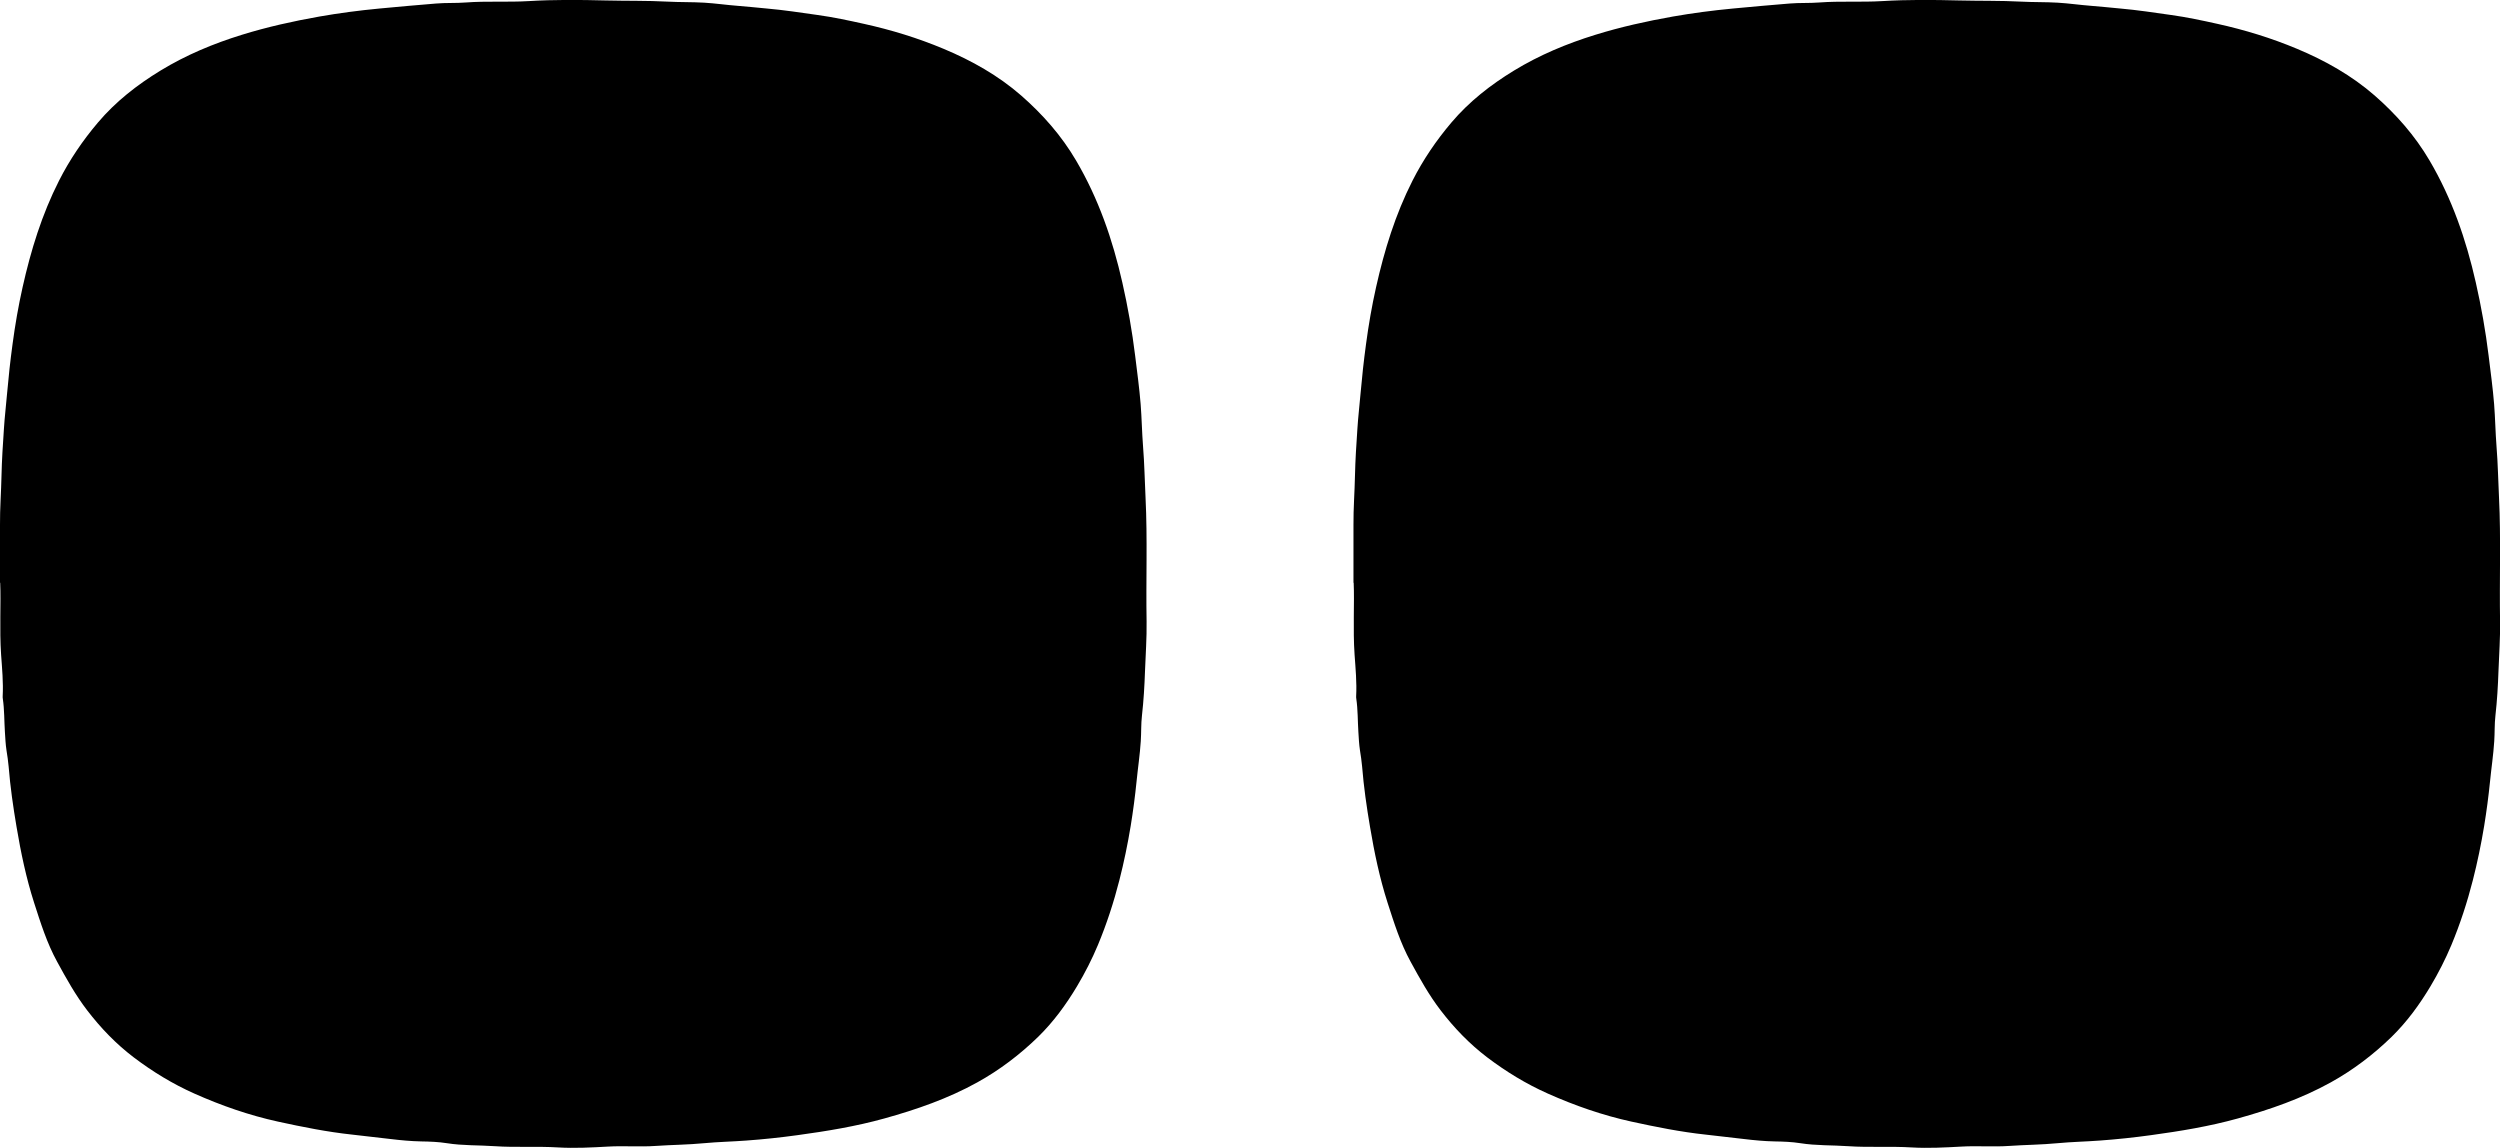 <?xml version="1.0" encoding="UTF-8"?>
<svg id="_图层_2" data-name="图层 2" xmlns="http://www.w3.org/2000/svg" viewBox="0 0 382.35 175.58">
  <g id="_图层_1-2" data-name="图层 1">
    <g>
      <path d="m0,89.13c0-3.49.01-6.16,0-8.84-.02-2.52.18-5.03.23-7.55.05-2.38.21-4.77.37-7.16.11-1.79.33-3.58.48-5.37.22-2.54.5-5.07.84-7.58.39-2.92.89-5.83,1.54-8.72,1.26-5.63,2.95-11.12,5.57-16.28,1.62-3.2,3.63-6.15,5.95-8.89,2.72-3.21,5.99-5.76,9.56-7.94,3.9-2.38,8.07-4.12,12.43-5.47,3.9-1.21,7.87-2.09,11.88-2.8,3.03-.53,6.07-.93,9.13-1.22,2.9-.28,5.81-.53,8.71-.77,1.52-.13,3.05-.04,4.56-.16,3.2-.24,6.41-.02,9.6-.21,3.92-.24,7.84-.2,11.75-.1,3.17.08,6.34.01,9.51.18,1.86.1,3.73.05,5.59.16,1.7.1,3.39.35,5.09.48,1.49.11,2.97.28,4.45.41,2.63.23,5.24.63,7.85,1,2.37.33,4.71.83,7.05,1.35,4.17.92,8.24,2.17,12.18,3.82,4.3,1.8,8.35,4.08,11.86,7.14,3.28,2.87,6.16,6.13,8.39,9.93,3.43,5.83,5.6,12.11,7.08,18.67.84,3.7,1.5,7.43,1.96,11.19.3,2.46.64,4.92.84,7.4.17,2.17.2,4.34.37,6.5.21,2.6.25,5.21.38,7.81.31,6.31.05,12.62.16,18.94.04,2.52-.15,5.03-.24,7.54-.08,2.29-.21,4.58-.47,6.87-.15,1.29-.09,2.6-.18,3.91-.13,2.05-.44,4.07-.64,6.11-.23,2.28-.53,4.56-.9,6.83-.46,2.79-1.03,5.56-1.73,8.3-.86,3.38-1.94,6.69-3.28,9.91-.91,2.18-1.99,4.29-3.2,6.32-1.68,2.81-3.61,5.45-5.95,7.74-2.79,2.71-5.87,5.06-9.3,6.96-4.5,2.49-9.29,4.15-14.22,5.52-4.35,1.21-8.8,1.94-13.26,2.55-2.61.36-5.23.64-7.87.83-2.14.16-4.28.2-6.41.4-2.48.24-4.96.25-7.43.42-2.42.17-4.86-.04-7.28.1-2.55.14-5.1.28-7.64.13-3.23-.2-6.47.03-9.69-.19-2.44-.17-4.9-.07-7.34-.46-1.27-.2-2.59-.25-3.9-.27-1.58-.03-3.16-.18-4.73-.37-1.94-.23-3.88-.46-5.82-.67-3.84-.41-7.61-1.17-11.37-1.99-4.42-.97-8.66-2.45-12.79-4.29-3.32-1.48-6.38-3.35-9.26-5.53-2.71-2.06-5.05-4.49-7.12-7.19-1.79-2.33-3.2-4.87-4.6-7.44-1.57-2.86-2.53-5.94-3.52-9.01-1.22-3.8-2.03-7.69-2.69-11.62-.52-3.06-.96-6.13-1.21-9.23-.07-.83-.2-1.66-.33-2.49-.14-.92-.18-1.85-.24-2.78-.11-1.7-.07-3.41-.32-5.11-.02-.12-.03-.25-.02-.37.11-2.12-.09-4.23-.24-6.33-.27-3.95,0-7.9-.14-11.03Z"/>
      <path d="m207,89.13c0-3.49.01-6.16,0-8.84-.02-2.52.18-5.03.23-7.55.05-2.38.21-4.77.37-7.16.11-1.79.33-3.58.48-5.37.22-2.54.5-5.07.84-7.58.39-2.92.89-5.83,1.54-8.72,1.26-5.63,2.95-11.12,5.57-16.28,1.62-3.2,3.63-6.15,5.95-8.89,2.72-3.21,5.99-5.76,9.56-7.94,3.9-2.38,8.07-4.12,12.43-5.47,3.9-1.21,7.87-2.09,11.88-2.8,3.03-.53,6.07-.93,9.13-1.22,2.9-.28,5.81-.53,8.71-.77,1.52-.13,3.05-.04,4.56-.16,3.2-.24,6.41-.02,9.6-.21,3.92-.24,7.84-.2,11.75-.1,3.17.08,6.34.01,9.51.18,1.86.1,3.73.05,5.59.16,1.7.1,3.39.35,5.09.48,1.49.11,2.97.28,4.45.41,2.63.23,5.24.63,7.85,1,2.37.33,4.71.83,7.05,1.35,4.17.92,8.24,2.17,12.18,3.82,4.3,1.8,8.35,4.08,11.86,7.14,3.28,2.87,6.16,6.13,8.39,9.93,3.43,5.83,5.6,12.11,7.08,18.67.84,3.7,1.5,7.43,1.96,11.19.3,2.46.64,4.92.84,7.4.17,2.17.2,4.34.37,6.5.21,2.6.25,5.21.38,7.81.31,6.31.05,12.62.16,18.94.04,2.52-.15,5.03-.24,7.54-.08,2.29-.21,4.58-.47,6.87-.15,1.29-.09,2.6-.18,3.91-.13,2.05-.44,4.07-.64,6.11-.23,2.28-.53,4.56-.9,6.83-.46,2.79-1.03,5.56-1.73,8.3-.86,3.38-1.94,6.69-3.28,9.91-.91,2.18-1.99,4.29-3.2,6.32-1.68,2.81-3.61,5.45-5.95,7.74-2.79,2.71-5.87,5.06-9.3,6.96-4.5,2.49-9.29,4.15-14.22,5.52-4.35,1.21-8.8,1.94-13.26,2.55-2.61.36-5.23.64-7.87.83-2.14.16-4.28.2-6.41.4-2.48.24-4.96.25-7.43.42-2.42.17-4.86-.04-7.28.1-2.55.14-5.1.28-7.64.13-3.23-.2-6.47.03-9.69-.19-2.44-.17-4.9-.07-7.34-.46-1.27-.2-2.59-.25-3.9-.27-1.58-.03-3.16-.18-4.73-.37-1.94-.23-3.88-.46-5.82-.67-3.84-.41-7.61-1.17-11.37-1.99-4.42-.97-8.66-2.45-12.79-4.29-3.32-1.48-6.38-3.35-9.26-5.53-2.71-2.06-5.05-4.49-7.12-7.19-1.79-2.33-3.2-4.87-4.6-7.44-1.57-2.86-2.53-5.94-3.52-9.01-1.22-3.8-2.03-7.69-2.69-11.62-.52-3.06-.96-6.13-1.21-9.23-.07-.83-.2-1.66-.33-2.49-.14-.92-.18-1.85-.24-2.78-.11-1.7-.07-3.41-.32-5.11-.02-.12-.03-.25-.02-.37.11-2.12-.09-4.23-.24-6.33-.27-3.95,0-7.9-.14-11.03Z"/>
    </g>
  </g>
</svg>